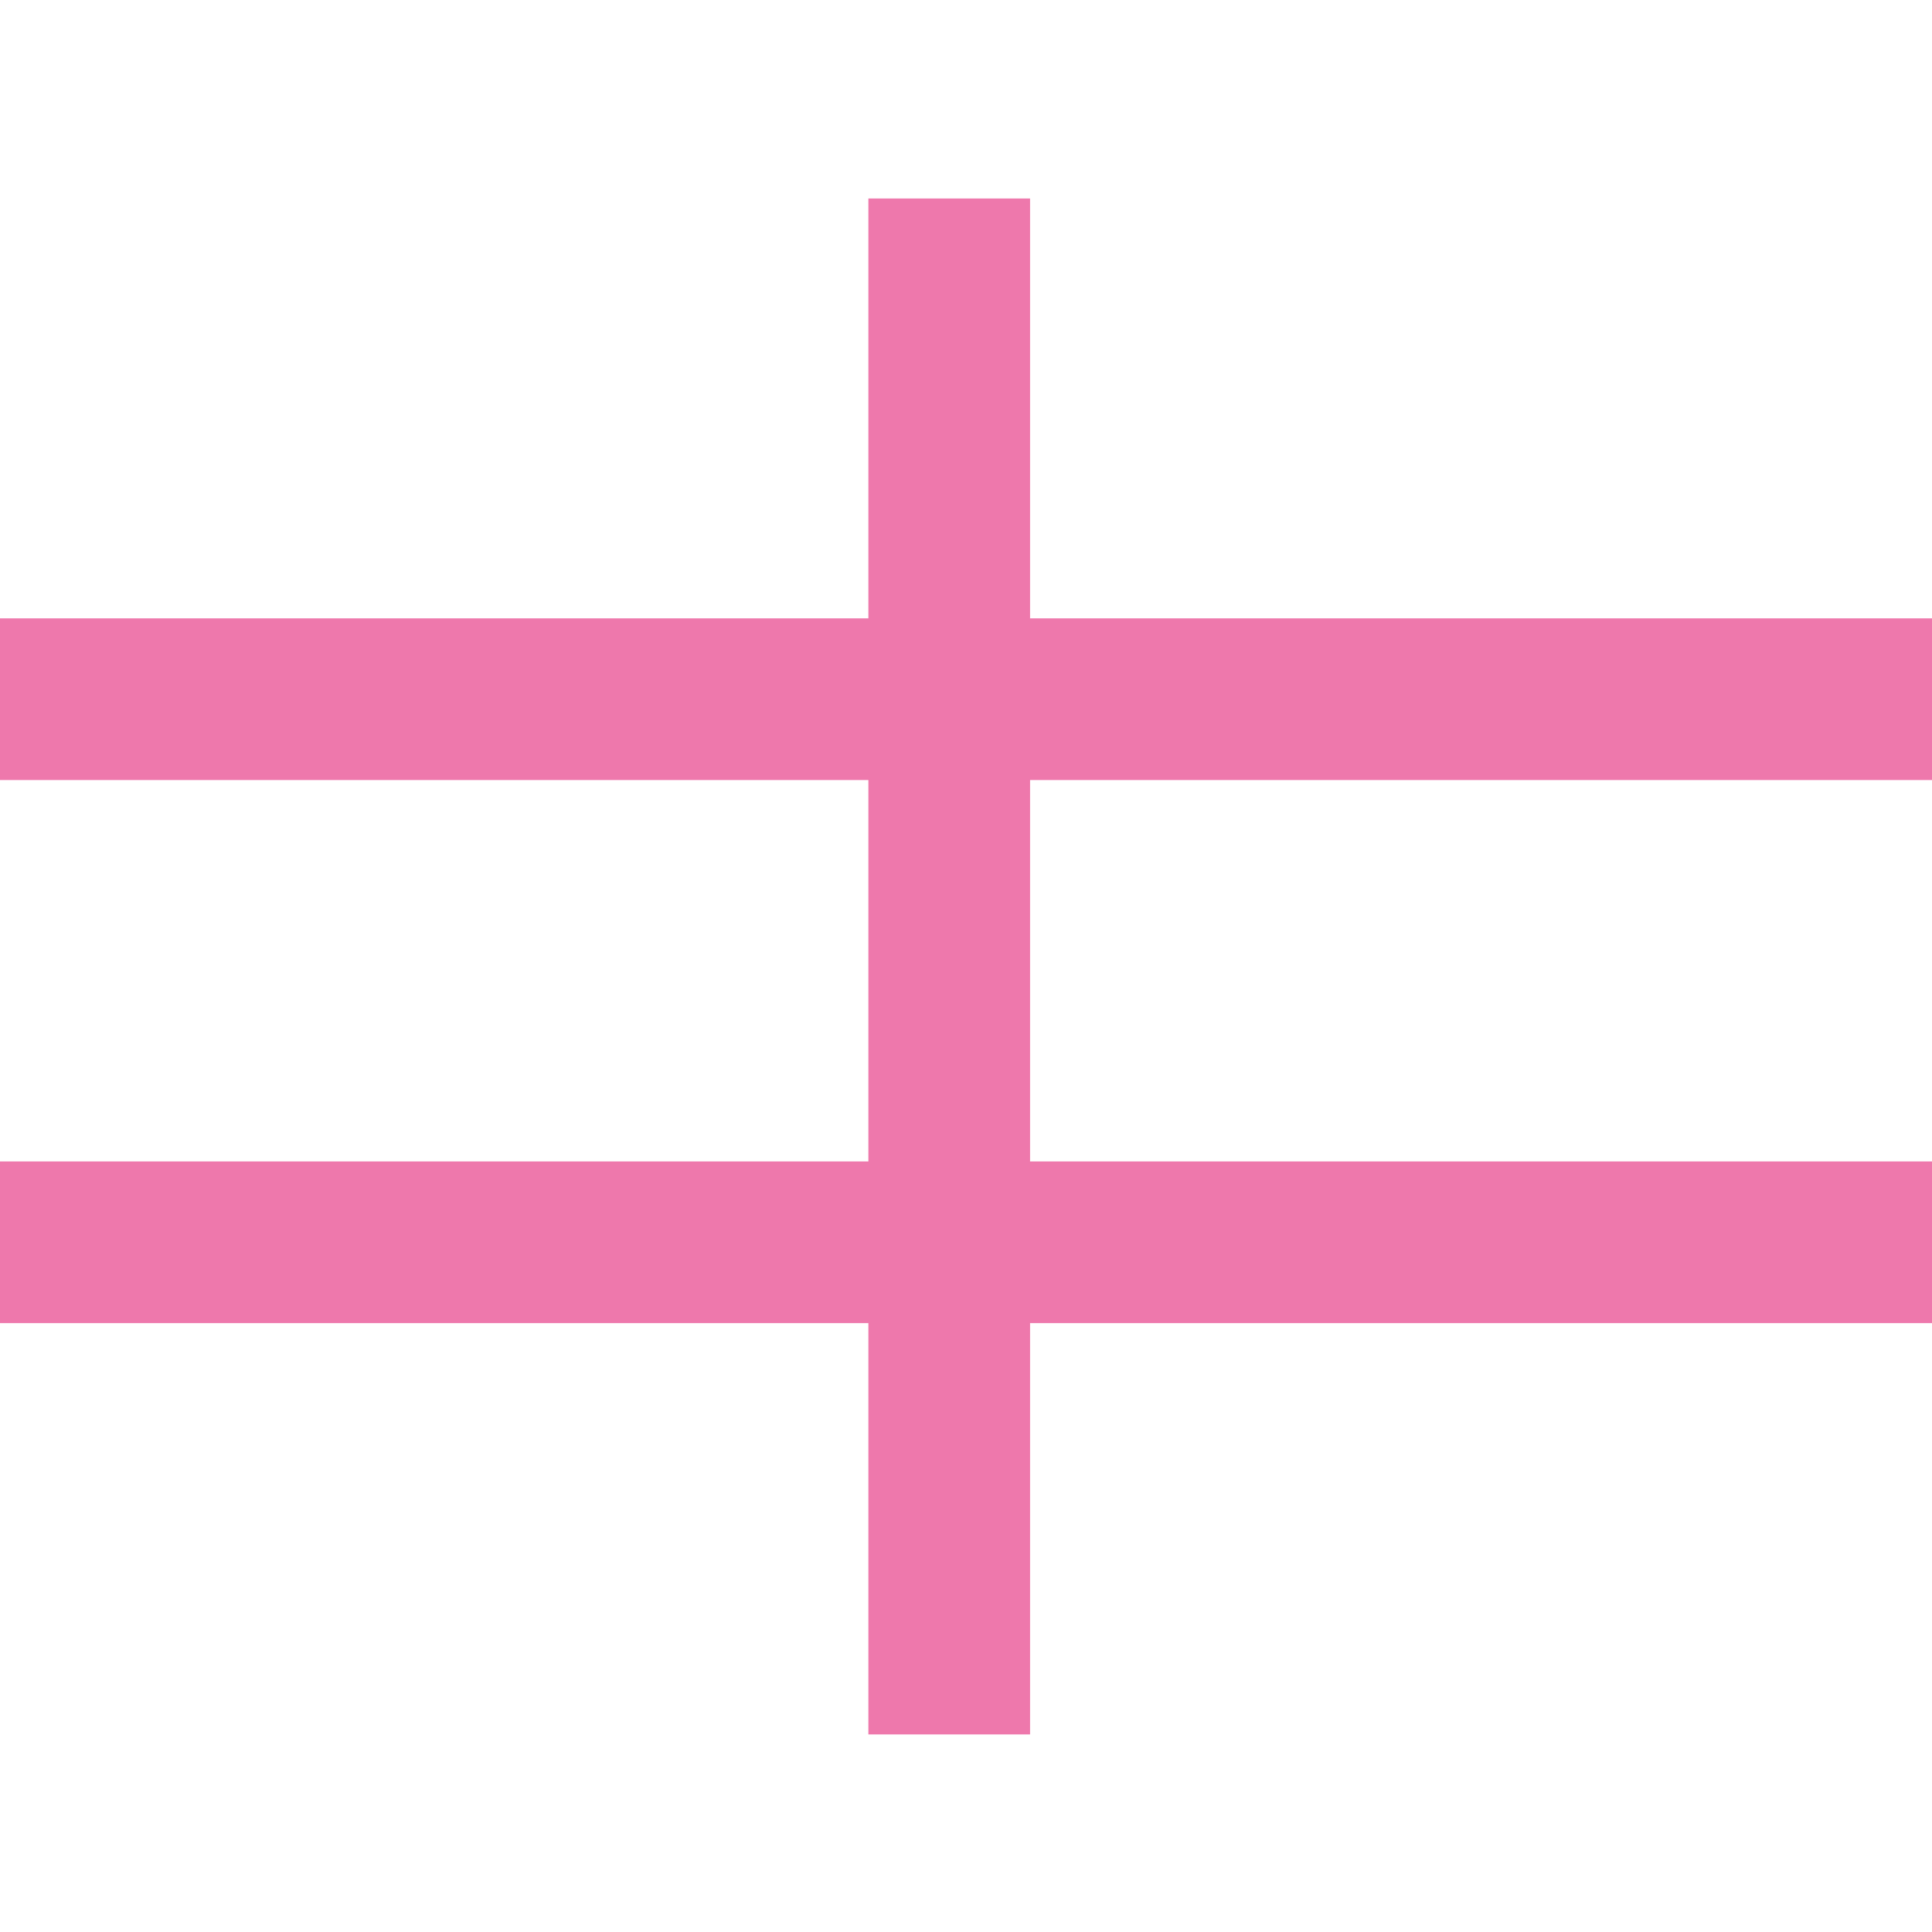 <?xml version="1.0" encoding="UTF-8"?>
<svg id="Calque_1" data-name="Calque 1" xmlns="http://www.w3.org/2000/svg" viewBox="0 0 512 512">
  <defs>
    <style>
      .cls-1 {
        fill: #ee78ac;
        stroke-width: 0px;
      }
    </style>
  </defs>
  <rect class="cls-1" y="163.87" width="512" height="42.85"/>
  <rect class="cls-1" y="307.79" width="512" height="42.85"/>
  <rect class="cls-1" x="230.13" y="52.6" width="42.85" height="407.04"/>
</svg>